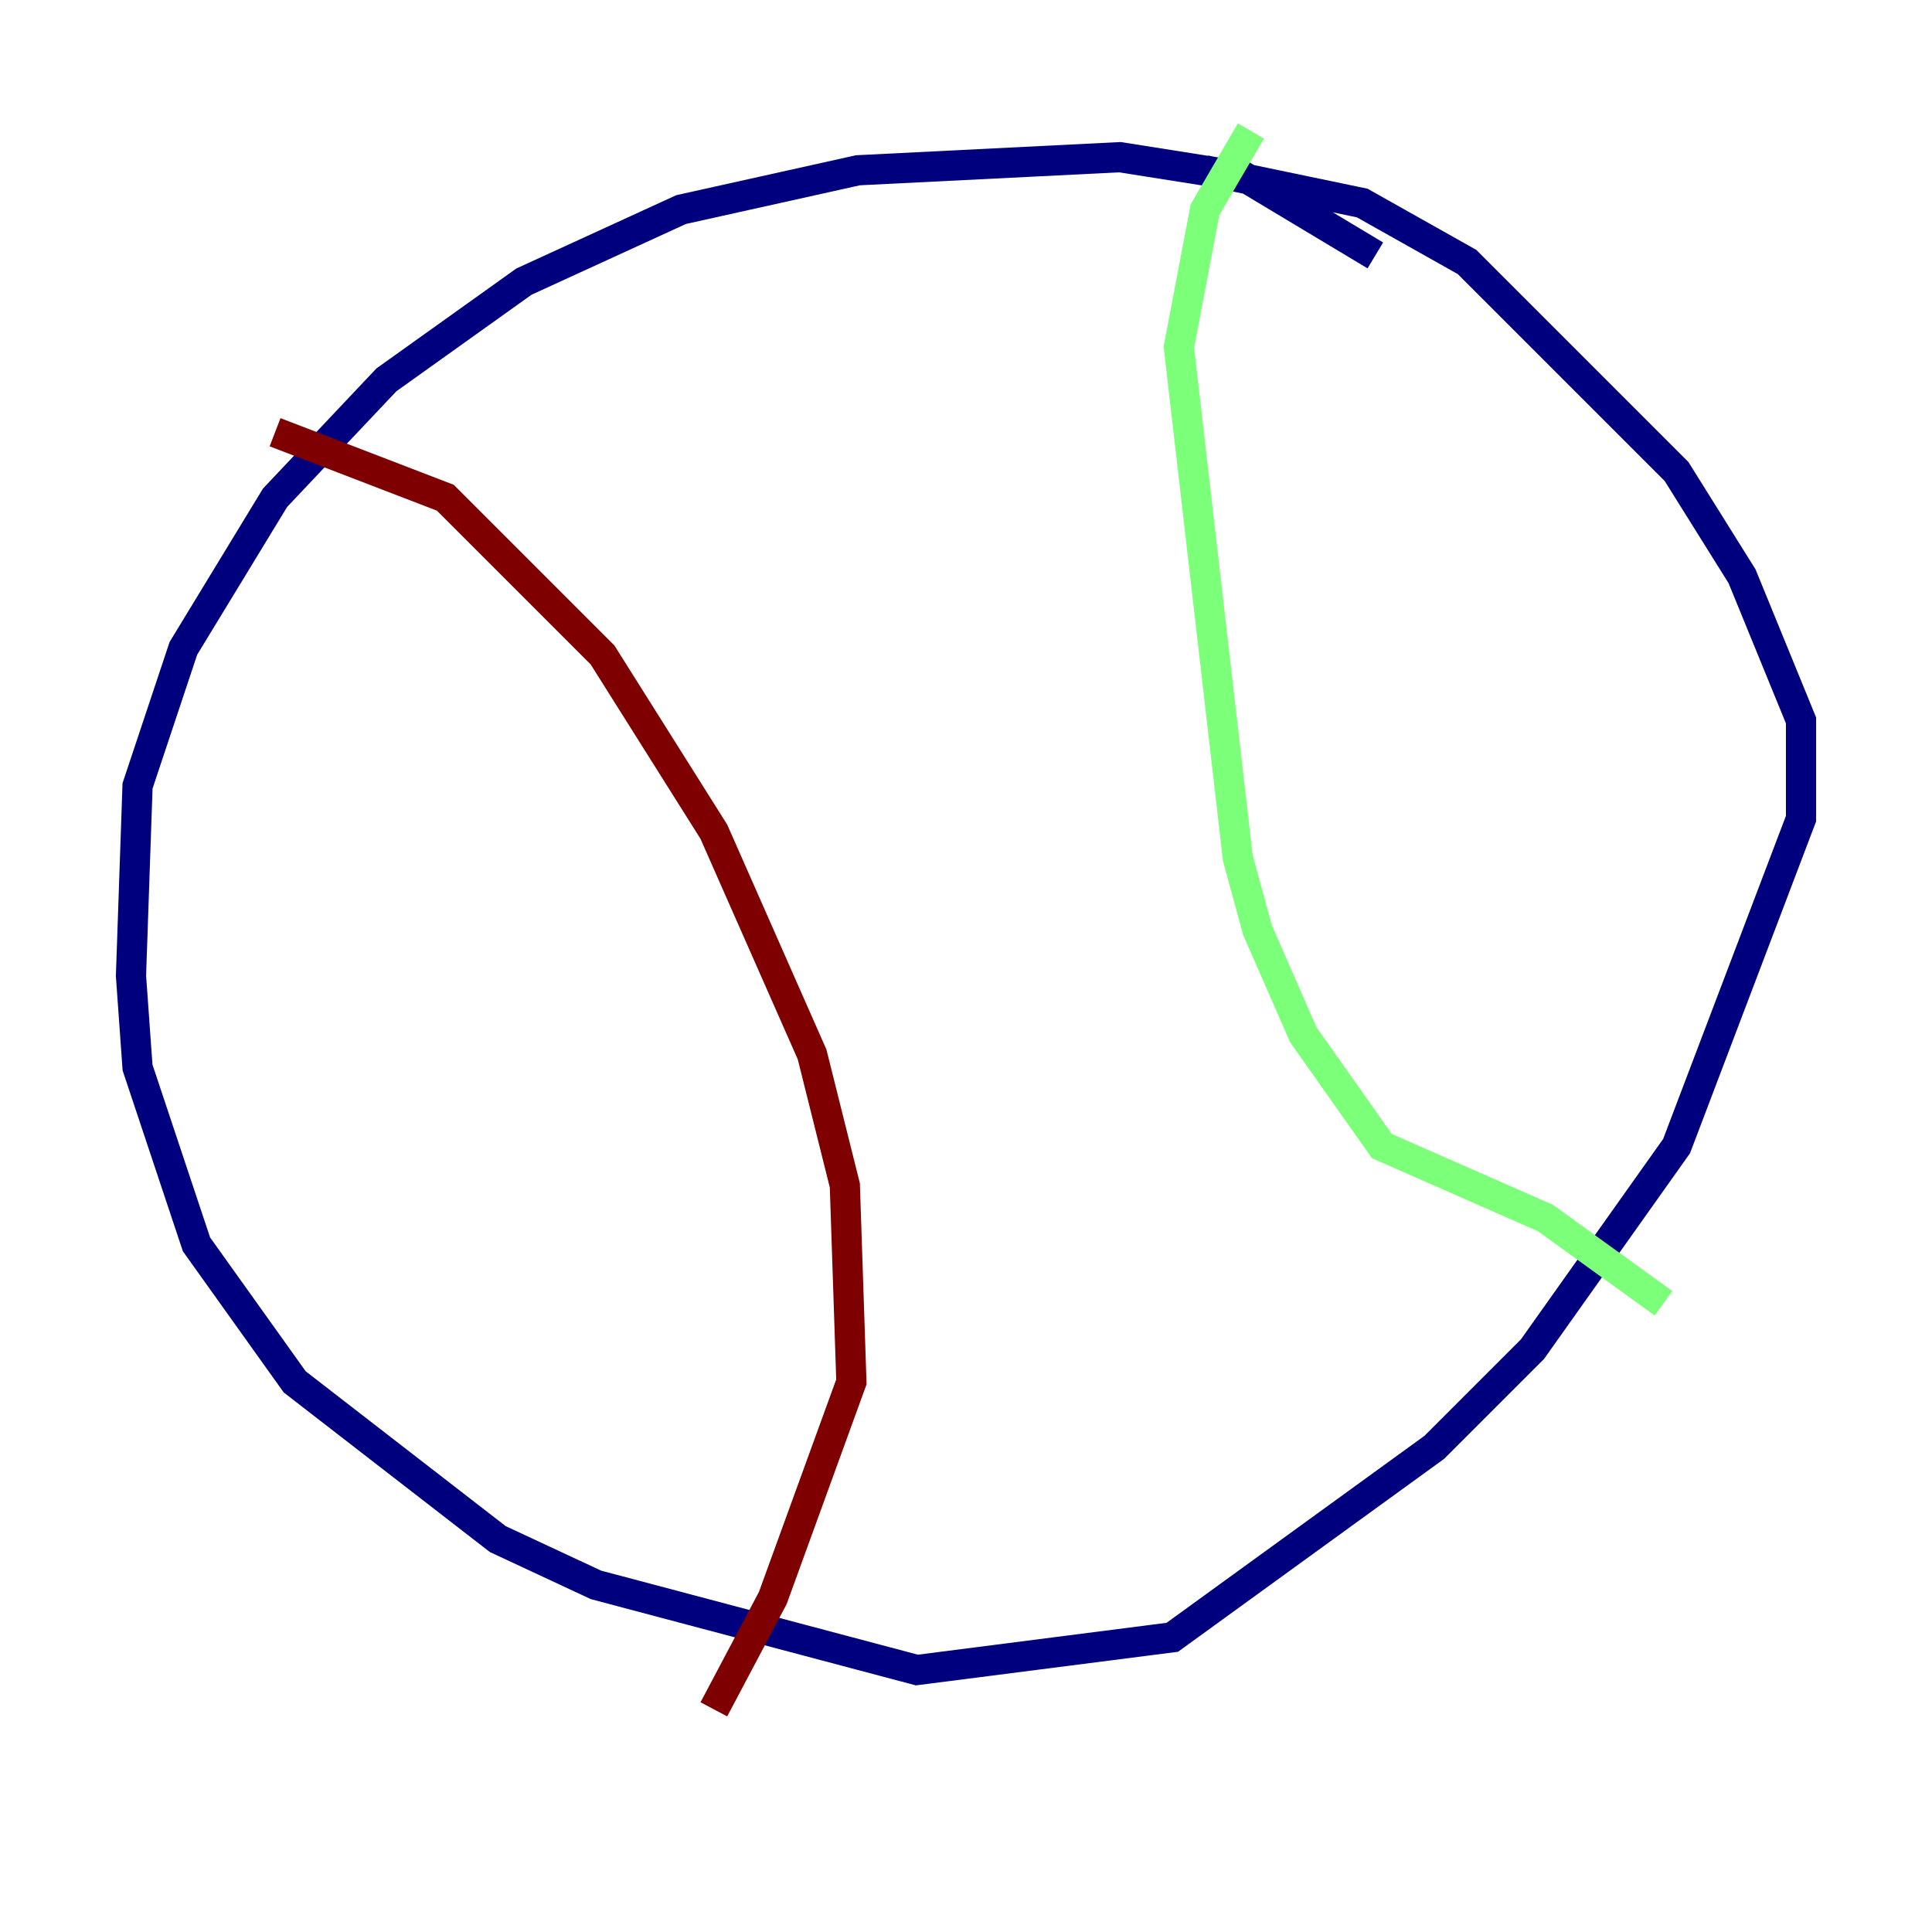 <?xml version="1.0" encoding="utf-8" ?>
<svg baseProfile="tiny" height="128" version="1.2" viewBox="0,0,128,128" width="128" xmlns="http://www.w3.org/2000/svg" xmlns:ev="http://www.w3.org/2001/xml-events" xmlns:xlink="http://www.w3.org/1999/xlink"><defs /><polyline fill="none" points="91.119,16.922 82.441,11.715 74.197,10.414 56.841,11.281 45.125,13.885 34.712,18.658 25.6,25.166 18.224,32.976 12.149,42.956 9.112,52.068 8.678,64.651 9.112,70.725 13.017,82.441 19.525,91.552 32.976,101.966 39.485,105.003 60.746,110.644 77.668,108.475 95.024,95.891 101.532,89.383 111.078,75.932 119.322,54.237 119.322,47.729 115.417,38.183 111.078,31.241 97.193,17.356 90.251,13.451 79.837,11.281" stroke="#00007f" stroke-width="2" /><polyline fill="none" points="82.875,8.678 79.837,13.885 78.102,22.997 82.007,56.841 83.308,61.614 86.346,68.556 91.552,75.932 102.4,80.705 110.21,86.346" stroke="#7cff79" stroke-width="2" /><polyline fill="none" points="18.224,28.637 29.505,32.976 39.919,43.39 47.295,55.105 53.803,69.858 55.973,78.536 56.407,91.552 51.2,105.871 47.295,113.248" stroke="#7f0000" stroke-width="2" /></svg>